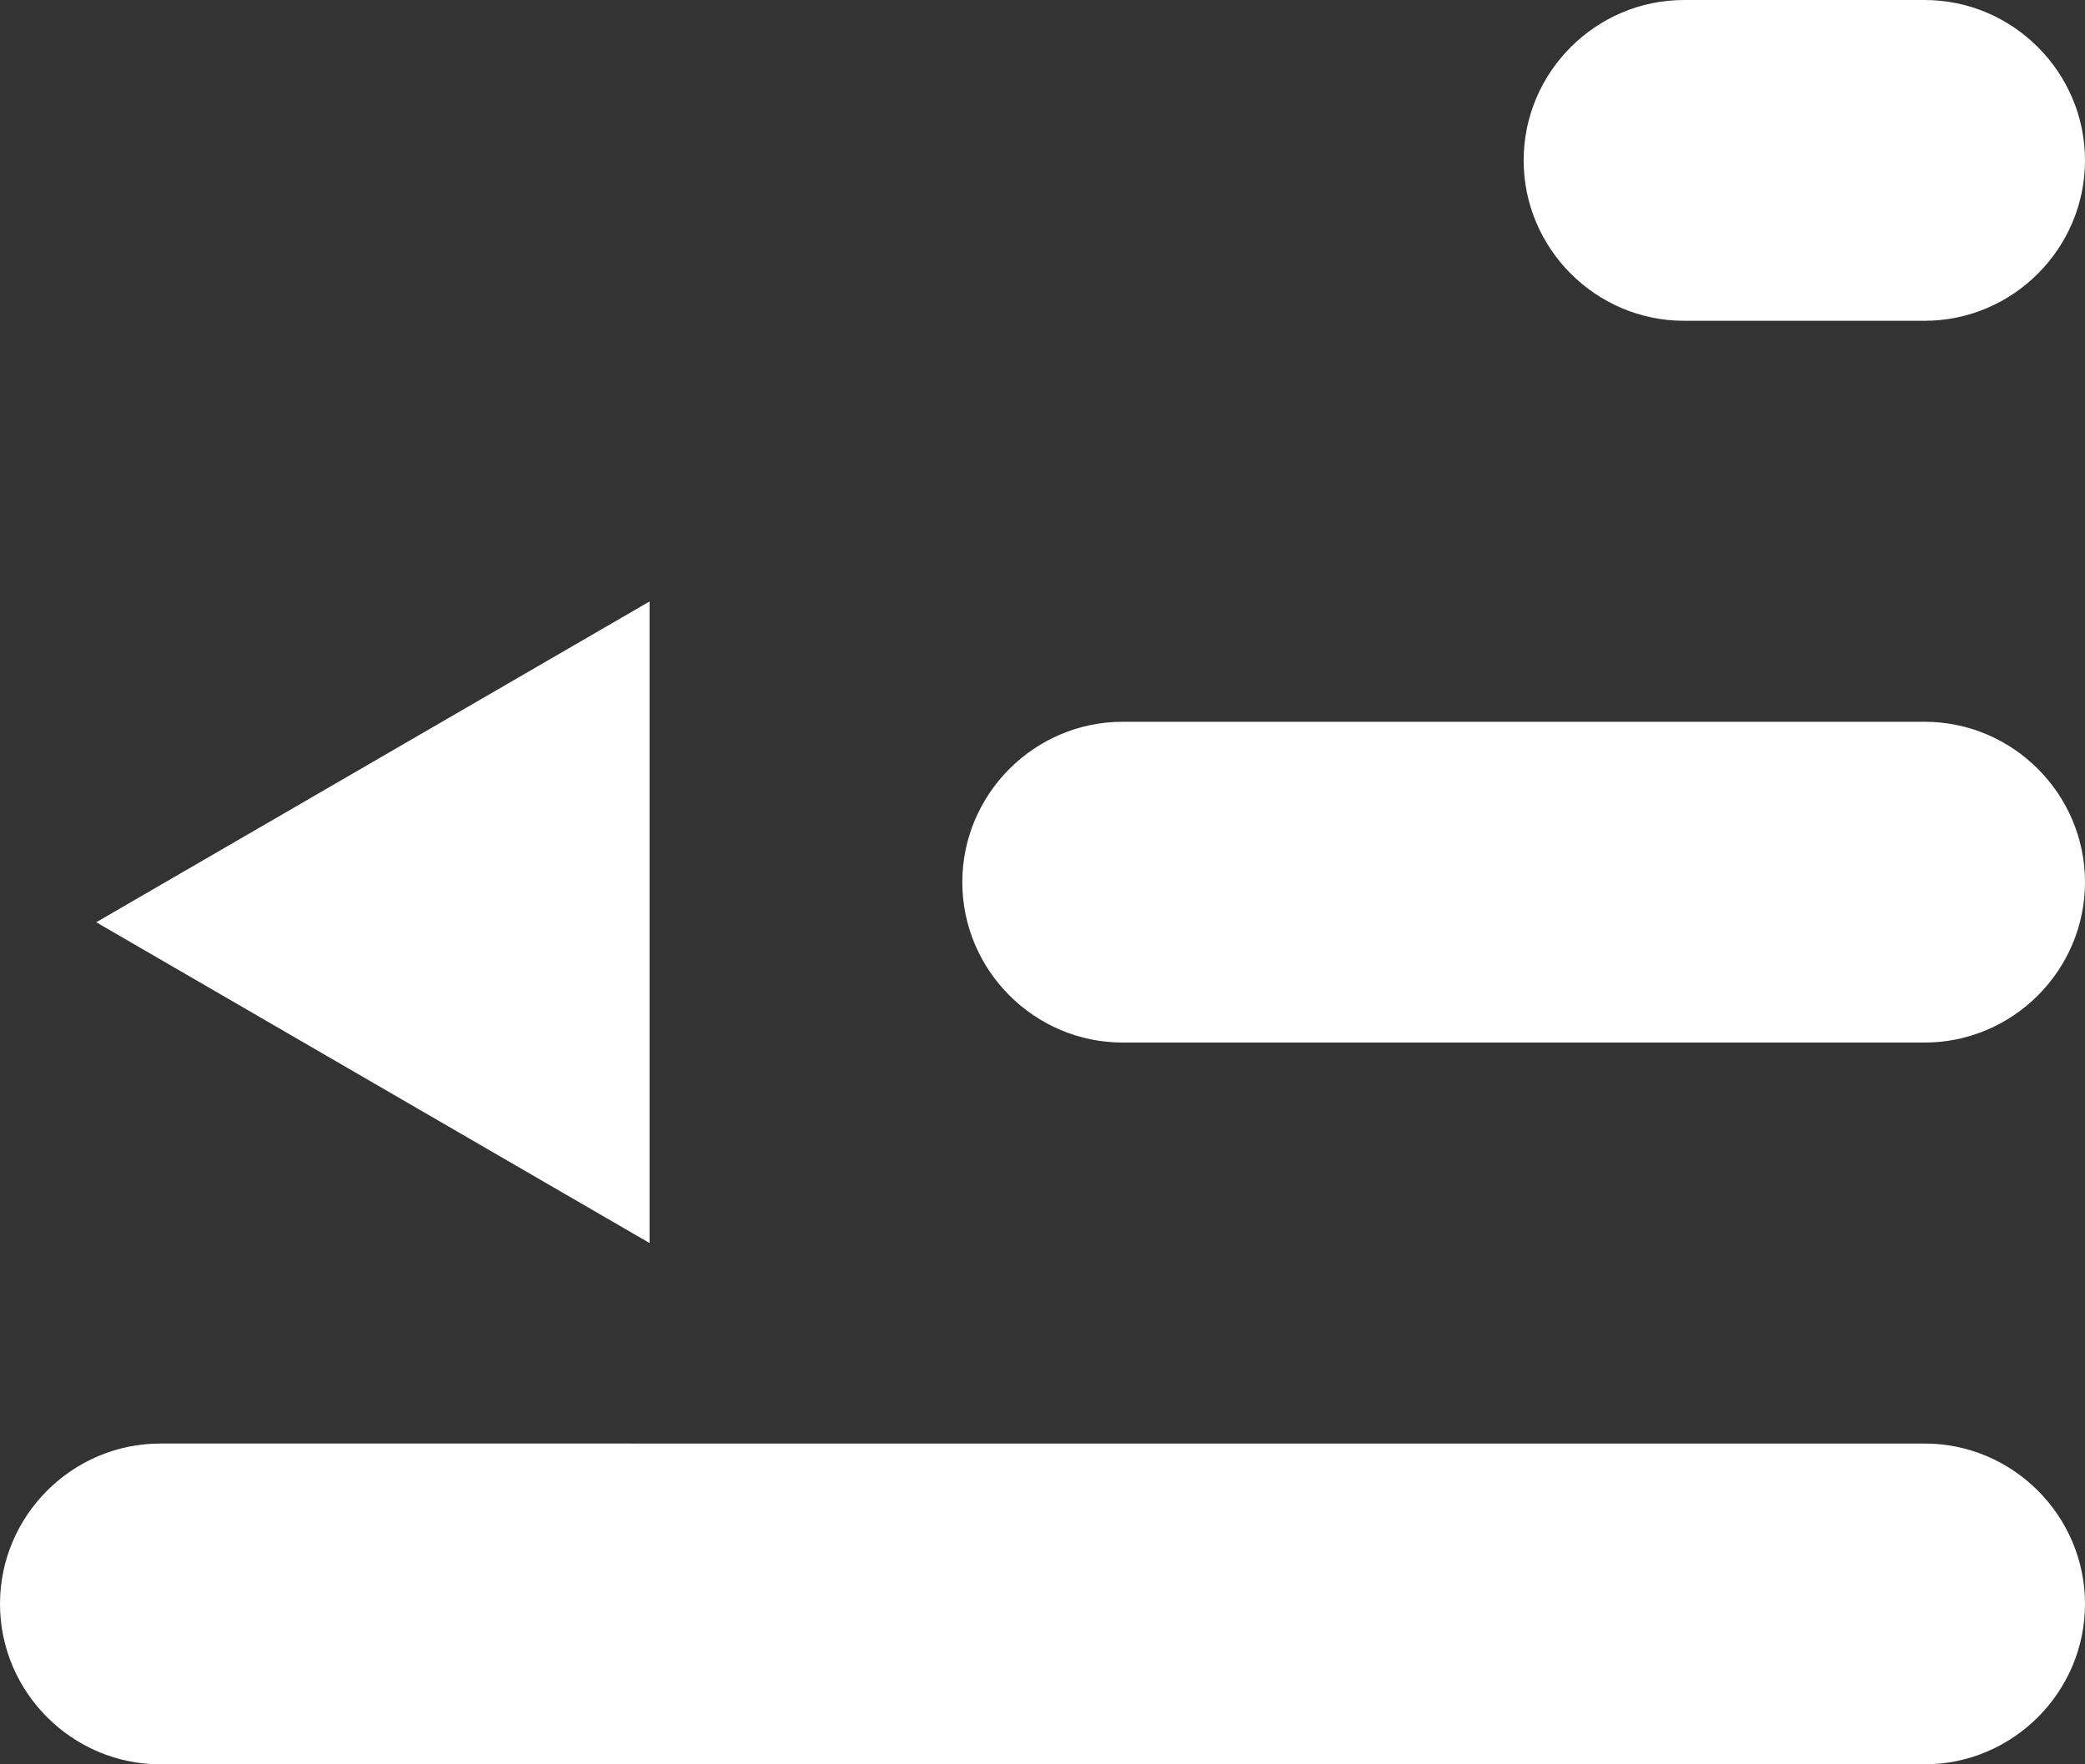 <?xml version="1.0" encoding="utf-8"?>
<!-- Generator: Adobe Illustrator 22.0.0, SVG Export Plug-In . SVG Version: 6.00 Build 0)  -->
<svg version="1.1" id="图层_1" xmlns="http://www.w3.org/2000/svg" xmlns:xlink="http://www.w3.org/1999/xlink" x="0px" y="0px"
	 viewBox="0 0 26 22" style="enable-background:new 0 0 26 22;" xml:space="preserve">
<rect x="0" y="0" width="26" height="22" fill="#333333" stroke="none"/>
<style type="text/css">
	.st0{fill:#FFFFFF;}
</style>
<desc>Created with Sketch.</desc>
<g id="Page-1">
	<g id="侧边栏收起icon">
		<polygon id="Polygon" class="st0" points="1.2,11.5 8.1,15.5 8.1,7.5 		"/>
		<g id="Group-2" transform="translate(13, 11) rotate(-180) translate(-13, -11) ">
			<path id="Rectangle-6" class="st0" d="M2,0h22c1.1,0,2,0.9,2,2l0,0c0,1.1-0.9,2-2,2H2C0.9,4,0,3.1,0,2l0,0C0,0.9,0.9,0,2,0z"/>
			<path id="Rectangle-6-Copy" class="st0" d="M2,9h10c1.1,0,2,0.9,2,2l0,0c0,1.1-0.9,2-2,2H2c-1.1,0-2-0.9-2-2l0,0C0,9.9,0.9,9,2,9
				z"/>
			<path id="Rectangle-6-Copy-2" class="st0" d="M2,18h3c1.1,0,2,0.9,2,2l0,0c0,1.1-0.9,2-2,2H2c-1.1,0-2-0.9-2-2l0,0
				C0,18.9,0.9,18,2,18z"/>
		</g>
	</g>
</g>
</svg>
